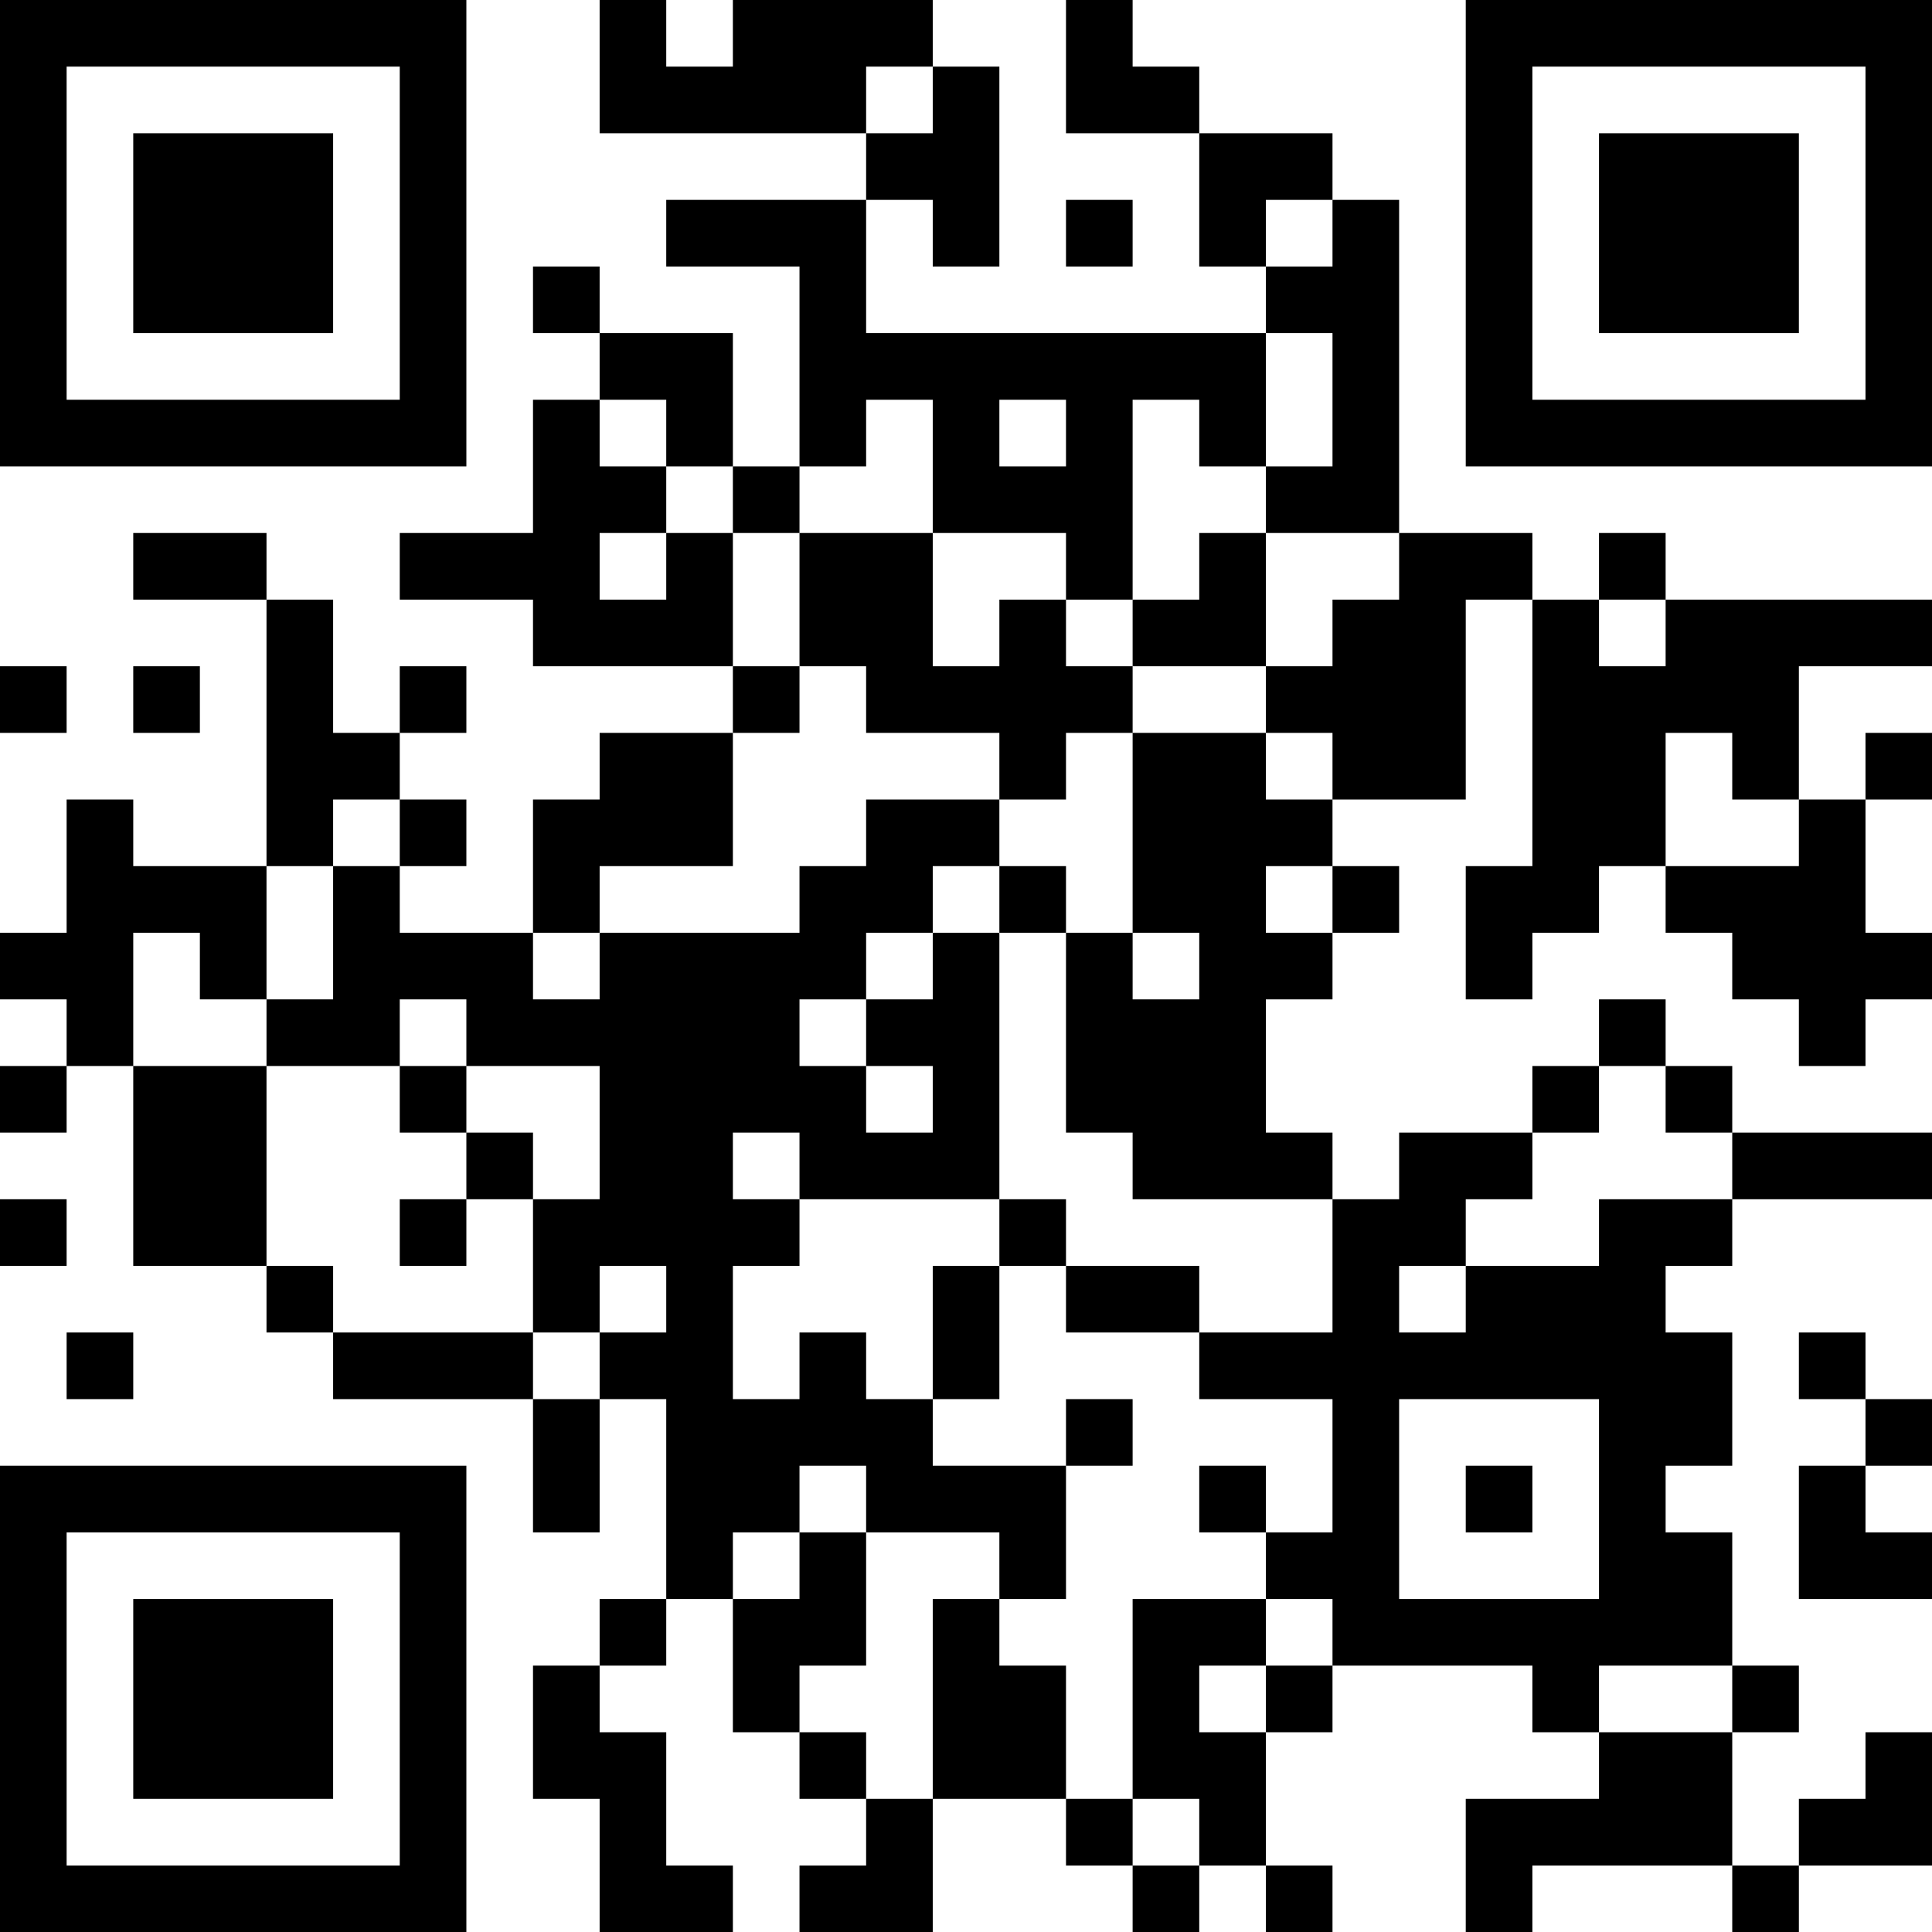 <?xml version="1.0" encoding="UTF-8"?>
<svg xmlns="http://www.w3.org/2000/svg" version="1.1" width="200" height="200" viewBox="0 0 200 200"><rect x="0" y="0" width="200" height="200" fill="#ffffff"/><g transform="scale(6.897)"><g transform="translate(0,0)"><path fill-rule="evenodd" d="M9 0L9 2L13 2L13 3L10 3L10 4L12 4L12 7L11 7L11 5L9 5L9 4L8 4L8 5L9 5L9 6L8 6L8 8L6 8L6 9L8 9L8 10L11 10L11 11L9 11L9 12L8 12L8 14L6 14L6 13L7 13L7 12L6 12L6 11L7 11L7 10L6 10L6 11L5 11L5 9L4 9L4 8L2 8L2 9L4 9L4 13L2 13L2 12L1 12L1 14L0 14L0 15L1 15L1 16L0 16L0 17L1 17L1 16L2 16L2 19L4 19L4 20L5 20L5 21L8 21L8 23L9 23L9 21L10 21L10 24L9 24L9 25L8 25L8 27L9 27L9 29L11 29L11 28L10 28L10 26L9 26L9 25L10 25L10 24L11 24L11 26L12 26L12 27L13 27L13 28L12 28L12 29L14 29L14 27L16 27L16 28L17 28L17 29L18 29L18 28L19 28L19 29L20 29L20 28L19 28L19 26L20 26L20 25L23 25L23 26L24 26L24 27L22 27L22 29L23 29L23 28L26 28L26 29L27 29L27 28L29 28L29 26L28 26L28 27L27 27L27 28L26 28L26 26L27 26L27 25L26 25L26 23L25 23L25 22L26 22L26 20L25 20L25 19L26 19L26 18L29 18L29 17L26 17L26 16L25 16L25 15L24 15L24 16L23 16L23 17L21 17L21 18L20 18L20 17L19 17L19 15L20 15L20 14L21 14L21 13L20 13L20 12L22 12L22 9L23 9L23 13L22 13L22 15L23 15L23 14L24 14L24 13L25 13L25 14L26 14L26 15L27 15L27 16L28 16L28 15L29 15L29 14L28 14L28 12L29 12L29 11L28 11L28 12L27 12L27 10L29 10L29 9L25 9L25 8L24 8L24 9L23 9L23 8L21 8L21 3L20 3L20 2L18 2L18 1L17 1L17 0L16 0L16 2L18 2L18 4L19 4L19 5L13 5L13 3L14 3L14 4L15 4L15 1L14 1L14 0L11 0L11 1L10 1L10 0ZM13 1L13 2L14 2L14 1ZM16 3L16 4L17 4L17 3ZM19 3L19 4L20 4L20 3ZM19 5L19 7L18 7L18 6L17 6L17 9L16 9L16 8L14 8L14 6L13 6L13 7L12 7L12 8L11 8L11 7L10 7L10 6L9 6L9 7L10 7L10 8L9 8L9 9L10 9L10 8L11 8L11 10L12 10L12 11L11 11L11 13L9 13L9 14L8 14L8 15L9 15L9 14L12 14L12 13L13 13L13 12L15 12L15 13L14 13L14 14L13 14L13 15L12 15L12 16L13 16L13 17L14 17L14 16L13 16L13 15L14 15L14 14L15 14L15 18L12 18L12 17L11 17L11 18L12 18L12 19L11 19L11 21L12 21L12 20L13 20L13 21L14 21L14 22L16 22L16 24L15 24L15 23L13 23L13 22L12 22L12 23L11 23L11 24L12 24L12 23L13 23L13 25L12 25L12 26L13 26L13 27L14 27L14 24L15 24L15 25L16 25L16 27L17 27L17 28L18 28L18 27L17 27L17 24L19 24L19 25L18 25L18 26L19 26L19 25L20 25L20 24L19 24L19 23L20 23L20 21L18 21L18 20L20 20L20 18L17 18L17 17L16 17L16 14L17 14L17 15L18 15L18 14L17 14L17 11L19 11L19 12L20 12L20 11L19 11L19 10L20 10L20 9L21 9L21 8L19 8L19 7L20 7L20 5ZM15 6L15 7L16 7L16 6ZM12 8L12 10L13 10L13 11L15 11L15 12L16 12L16 11L17 11L17 10L19 10L19 8L18 8L18 9L17 9L17 10L16 10L16 9L15 9L15 10L14 10L14 8ZM24 9L24 10L25 10L25 9ZM0 10L0 11L1 11L1 10ZM2 10L2 11L3 11L3 10ZM25 11L25 13L27 13L27 12L26 12L26 11ZM5 12L5 13L4 13L4 15L3 15L3 14L2 14L2 16L4 16L4 19L5 19L5 20L8 20L8 21L9 21L9 20L10 20L10 19L9 19L9 20L8 20L8 18L9 18L9 16L7 16L7 15L6 15L6 16L4 16L4 15L5 15L5 13L6 13L6 12ZM15 13L15 14L16 14L16 13ZM19 13L19 14L20 14L20 13ZM6 16L6 17L7 17L7 18L6 18L6 19L7 19L7 18L8 18L8 17L7 17L7 16ZM24 16L24 17L23 17L23 18L22 18L22 19L21 19L21 20L22 20L22 19L24 19L24 18L26 18L26 17L25 17L25 16ZM0 18L0 19L1 19L1 18ZM15 18L15 19L14 19L14 21L15 21L15 19L16 19L16 20L18 20L18 19L16 19L16 18ZM1 20L1 21L2 21L2 20ZM27 20L27 21L28 21L28 22L27 22L27 24L29 24L29 23L28 23L28 22L29 22L29 21L28 21L28 20ZM16 21L16 22L17 22L17 21ZM21 21L21 24L24 24L24 21ZM18 22L18 23L19 23L19 22ZM22 22L22 23L23 23L23 22ZM24 25L24 26L26 26L26 25ZM0 0L0 7L7 7L7 0ZM1 1L1 6L6 6L6 1ZM2 2L2 5L5 5L5 2ZM22 0L22 7L29 7L29 0ZM23 1L23 6L28 6L28 1ZM24 2L24 5L27 5L27 2ZM0 22L0 29L7 29L7 22ZM1 23L1 28L6 28L6 23ZM2 24L2 27L5 27L5 24Z" fill="#000000"/></g></g></svg>
